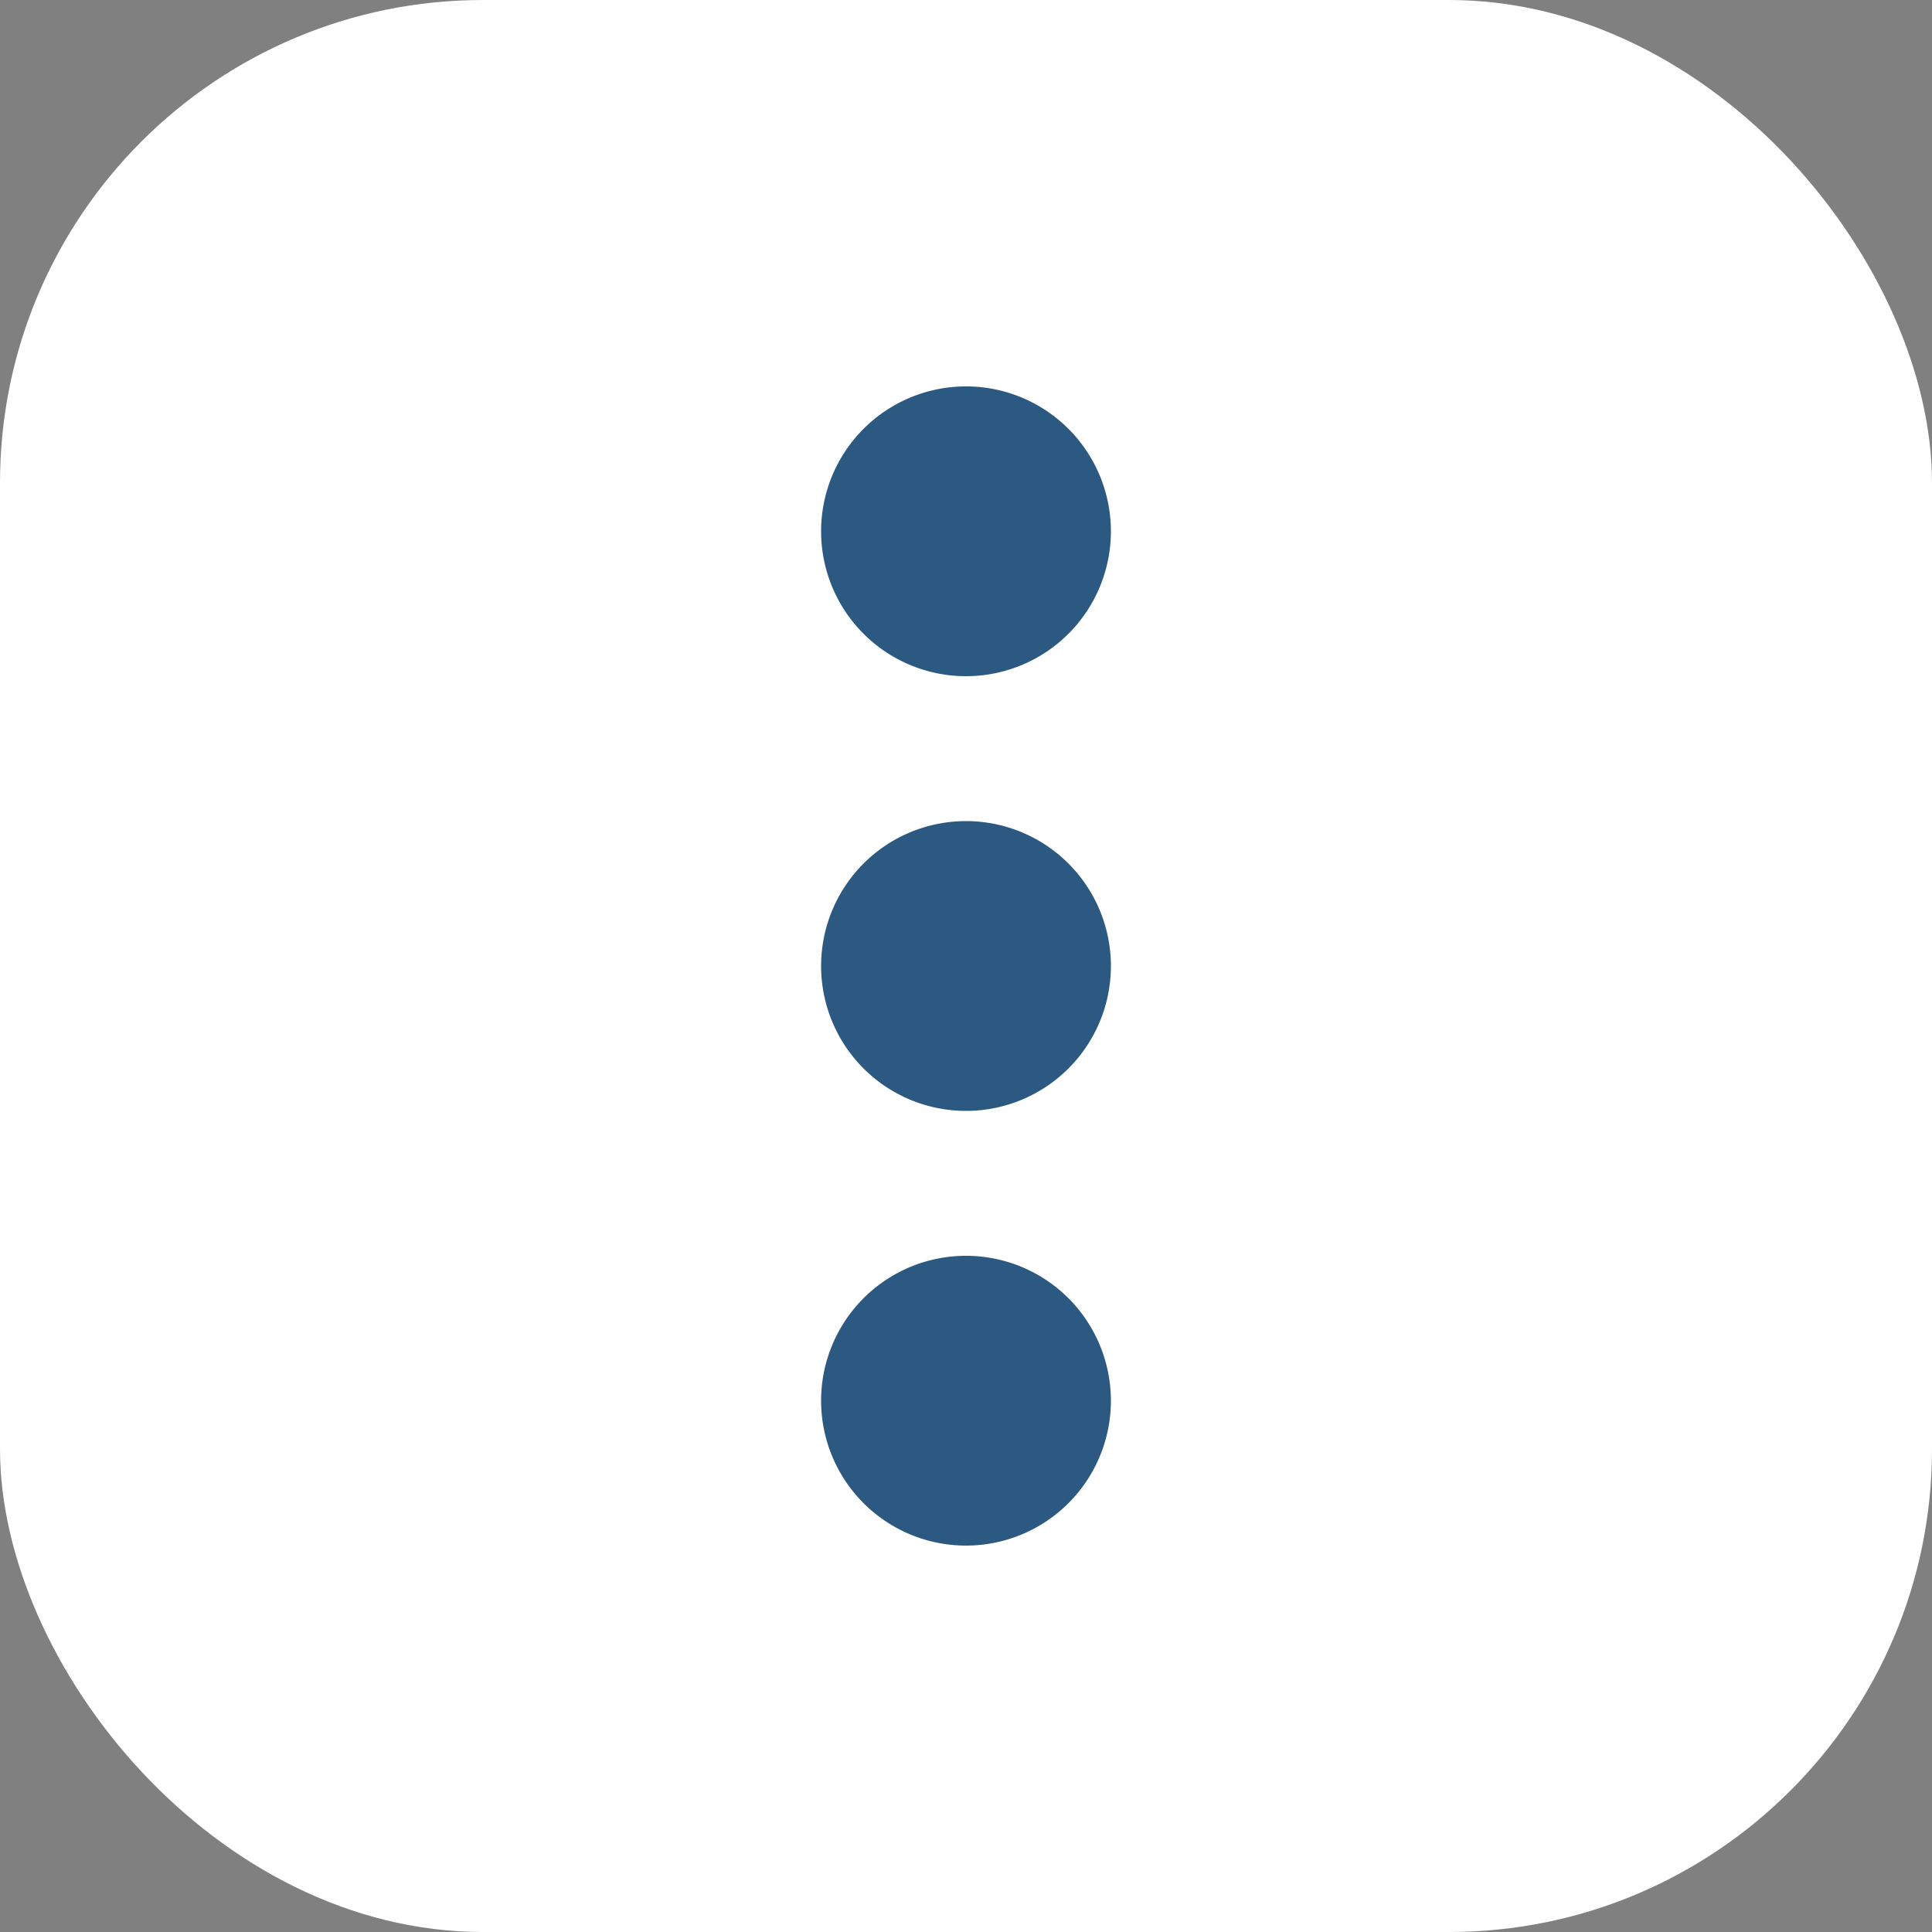 <svg height="40" viewBox="0 0 40 40" width="40" xmlns="http://www.w3.org/2000/svg">
    <rect x="0" y="0" width="40" height="40" fill="#808080" stroke="none"/>
    <g transform="translate(-24 -56)">
        <g transform="translate(24 56)">
            <rect fill="#fff" height="40" rx="10" width="40" />
        </g>
        <g transform="translate(32 64)">
            <g transform="translate(9)">
                <path d="M0,3A3,3,0,1,1,3,6,3,3,0,0,1,0,3Z" fill="#2c5981"
                    transform="translate(0 9)" />
                <path d="M0,3A3,3,0,1,1,3,6,3,3,0,0,1,0,3Z" fill="#2c5981"
                    transform="translate(0 18)" />
                <path d="M0,3A3,3,0,1,1,3,6,3,3,0,0,1,0,3Z" fill="#2c5981" />
            </g>
            <rect fill="none" height="24" width="24" />
        </g>
    </g>
</svg>